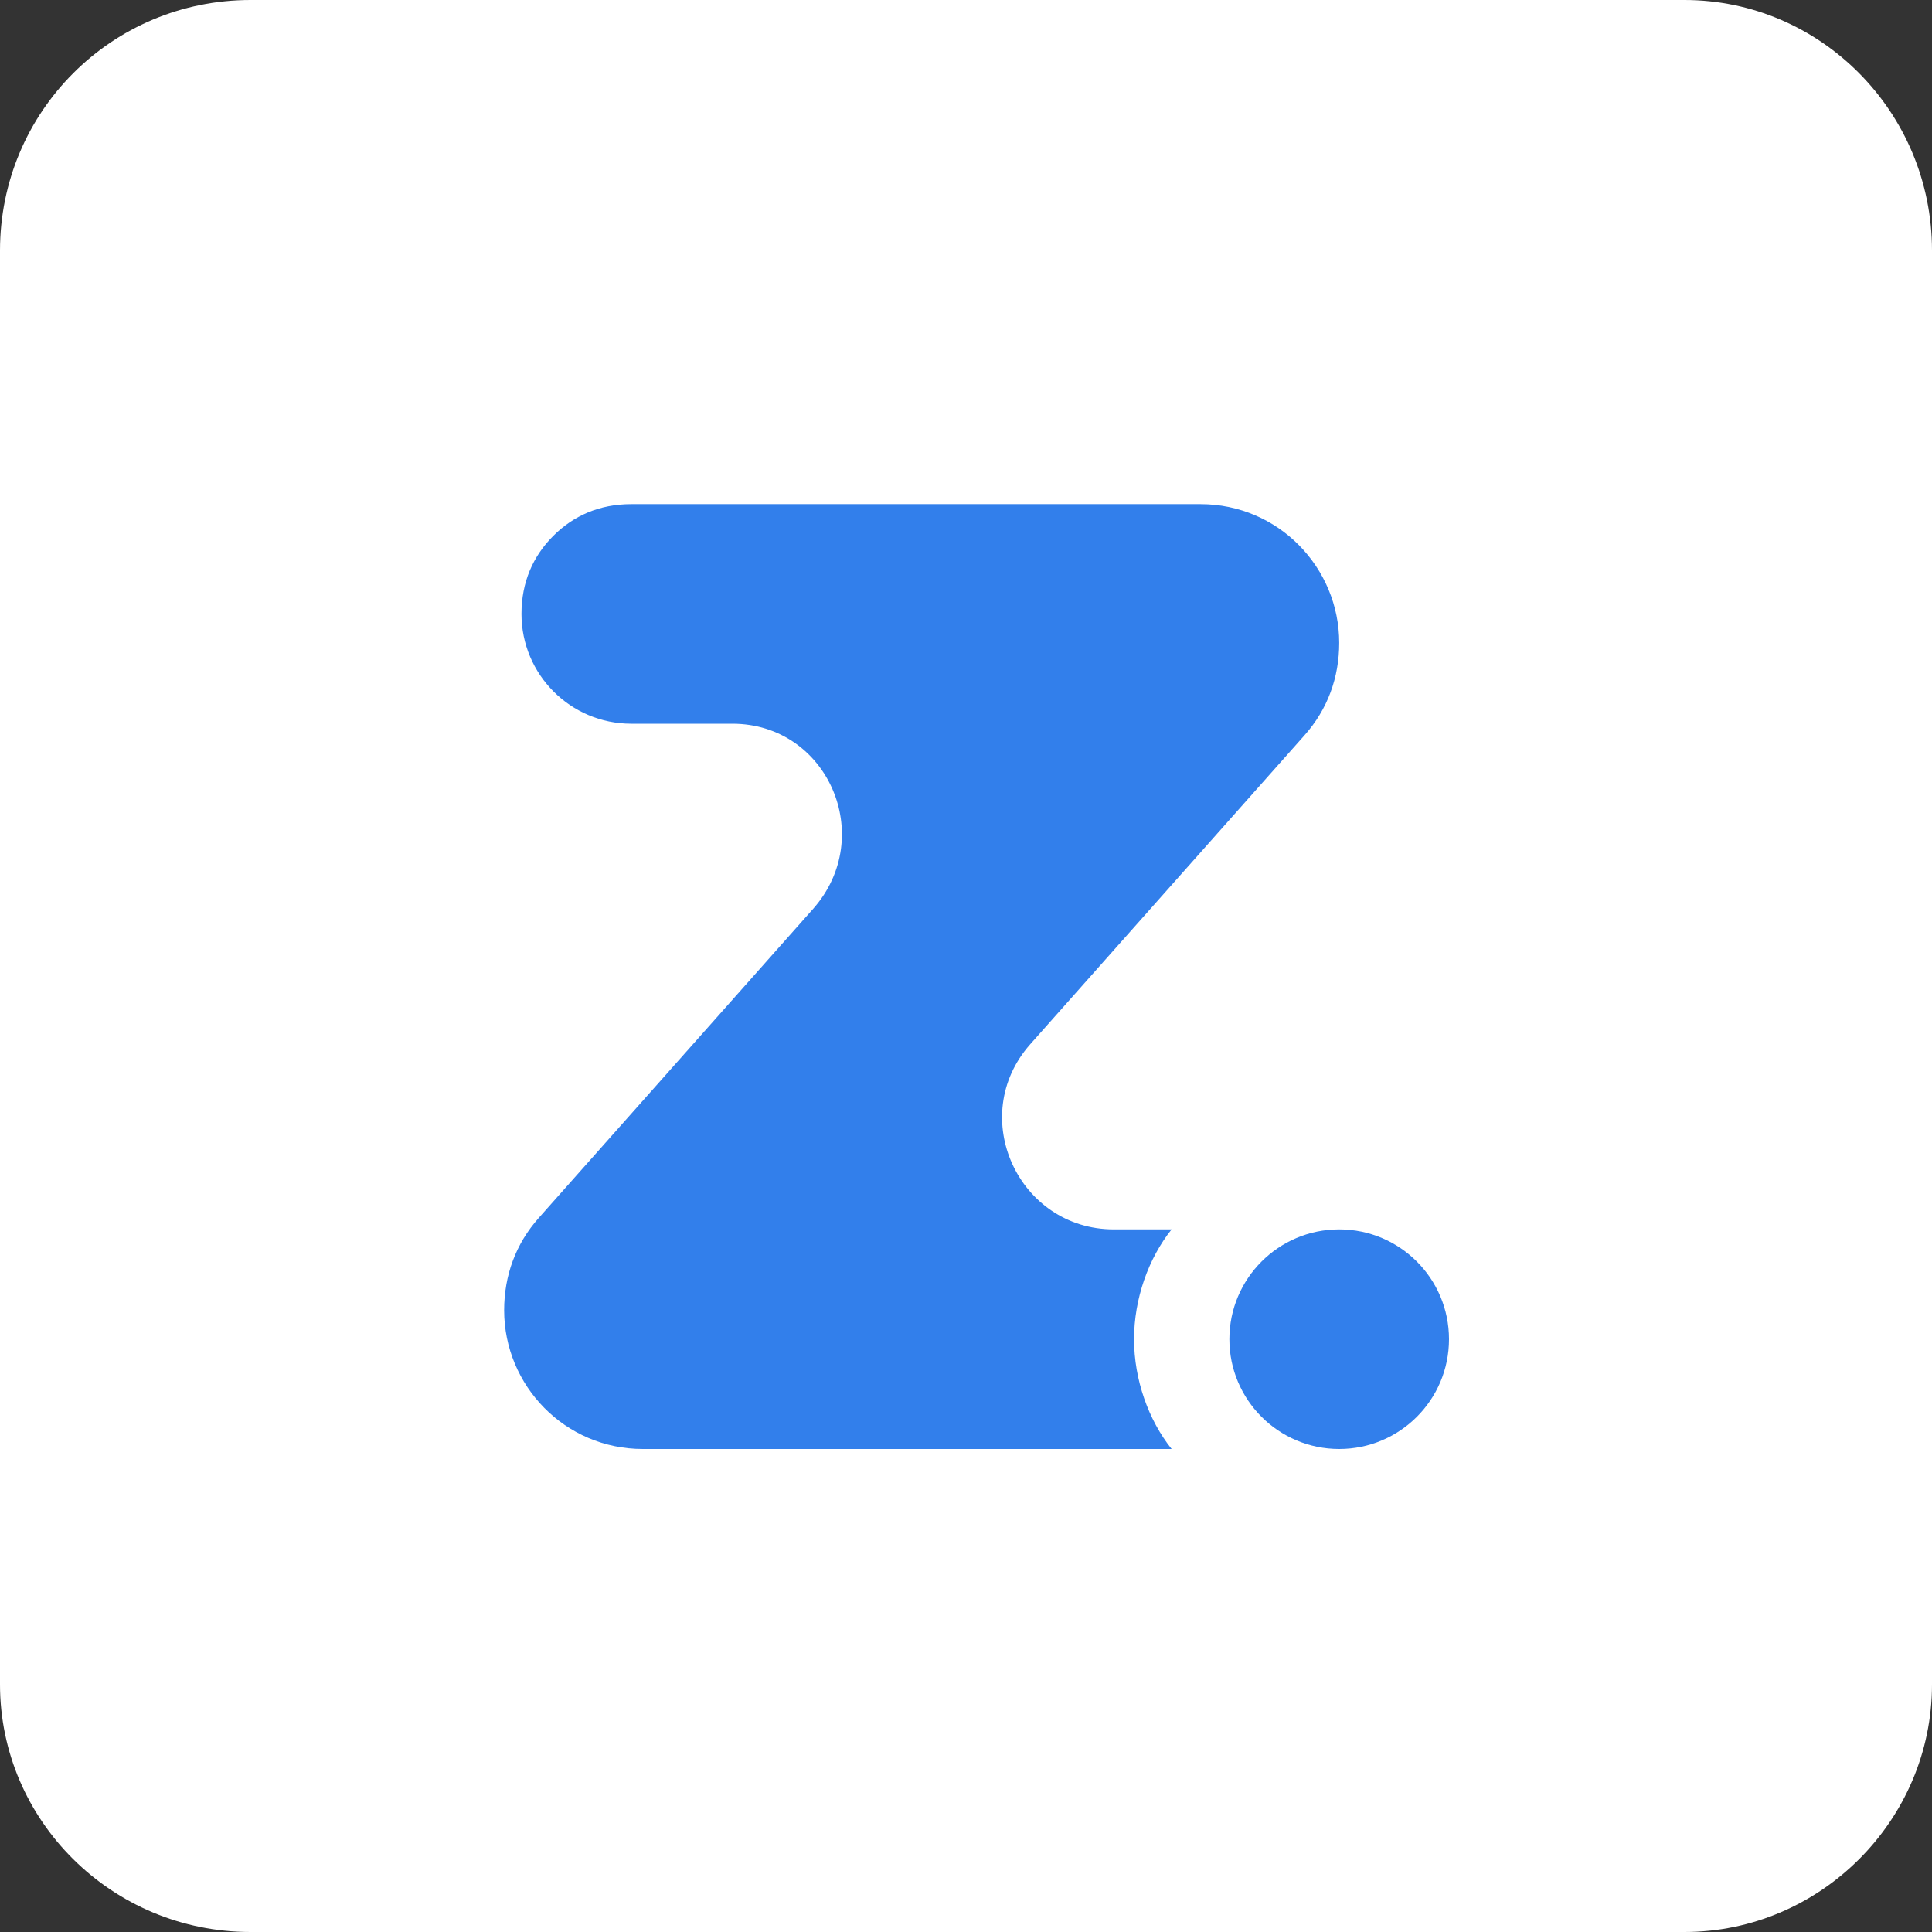 <svg width="70" height="70" viewBox="0 0 70 70" fill="none" xmlns="http://www.w3.org/2000/svg">
<rect x="0" y="0" width="70" height="70" fill="#333333" stroke="none"/>
<path d="M61.031 70H9.078C4.047 70 0 65.953 0 61.031V9.078C0 4.047 4.047 0 9.078 0H61.031C65.953 0 70 4.047 70 9.078V61.031C70 65.953 65.953 70 61.031 70Z" fill="white"/>
<path d="M47.265 26.641C48.103 25.699 48.522 24.547 48.522 23.291C48.522 20.569 46.323 18.266 43.496 18.266H22.872C21.72 18.266 20.778 18.684 20.045 19.417C19.312 20.15 18.894 21.092 18.894 22.244C18.894 24.442 20.674 26.222 22.872 26.222H26.536C29.991 26.222 31.771 30.305 29.468 32.922L19.522 44.125C18.684 45.067 18.266 46.218 18.266 47.475C18.266 50.197 20.464 52.5 23.291 52.5H42.45C41.612 51.453 41.089 49.987 41.089 48.522C41.089 47.056 41.612 45.59 42.45 44.543H40.356C36.901 44.543 35.016 40.46 37.32 37.843L47.265 26.641Z" fill="#327FEB"/>
<path d="M48.522 52.5C50.719 52.5 52.5 50.719 52.5 48.522C52.5 46.325 50.719 44.543 48.522 44.543C46.325 44.543 44.543 46.325 44.543 48.522C44.543 50.719 46.325 52.5 48.522 52.5Z" fill="#327FEB"/>
</svg>
